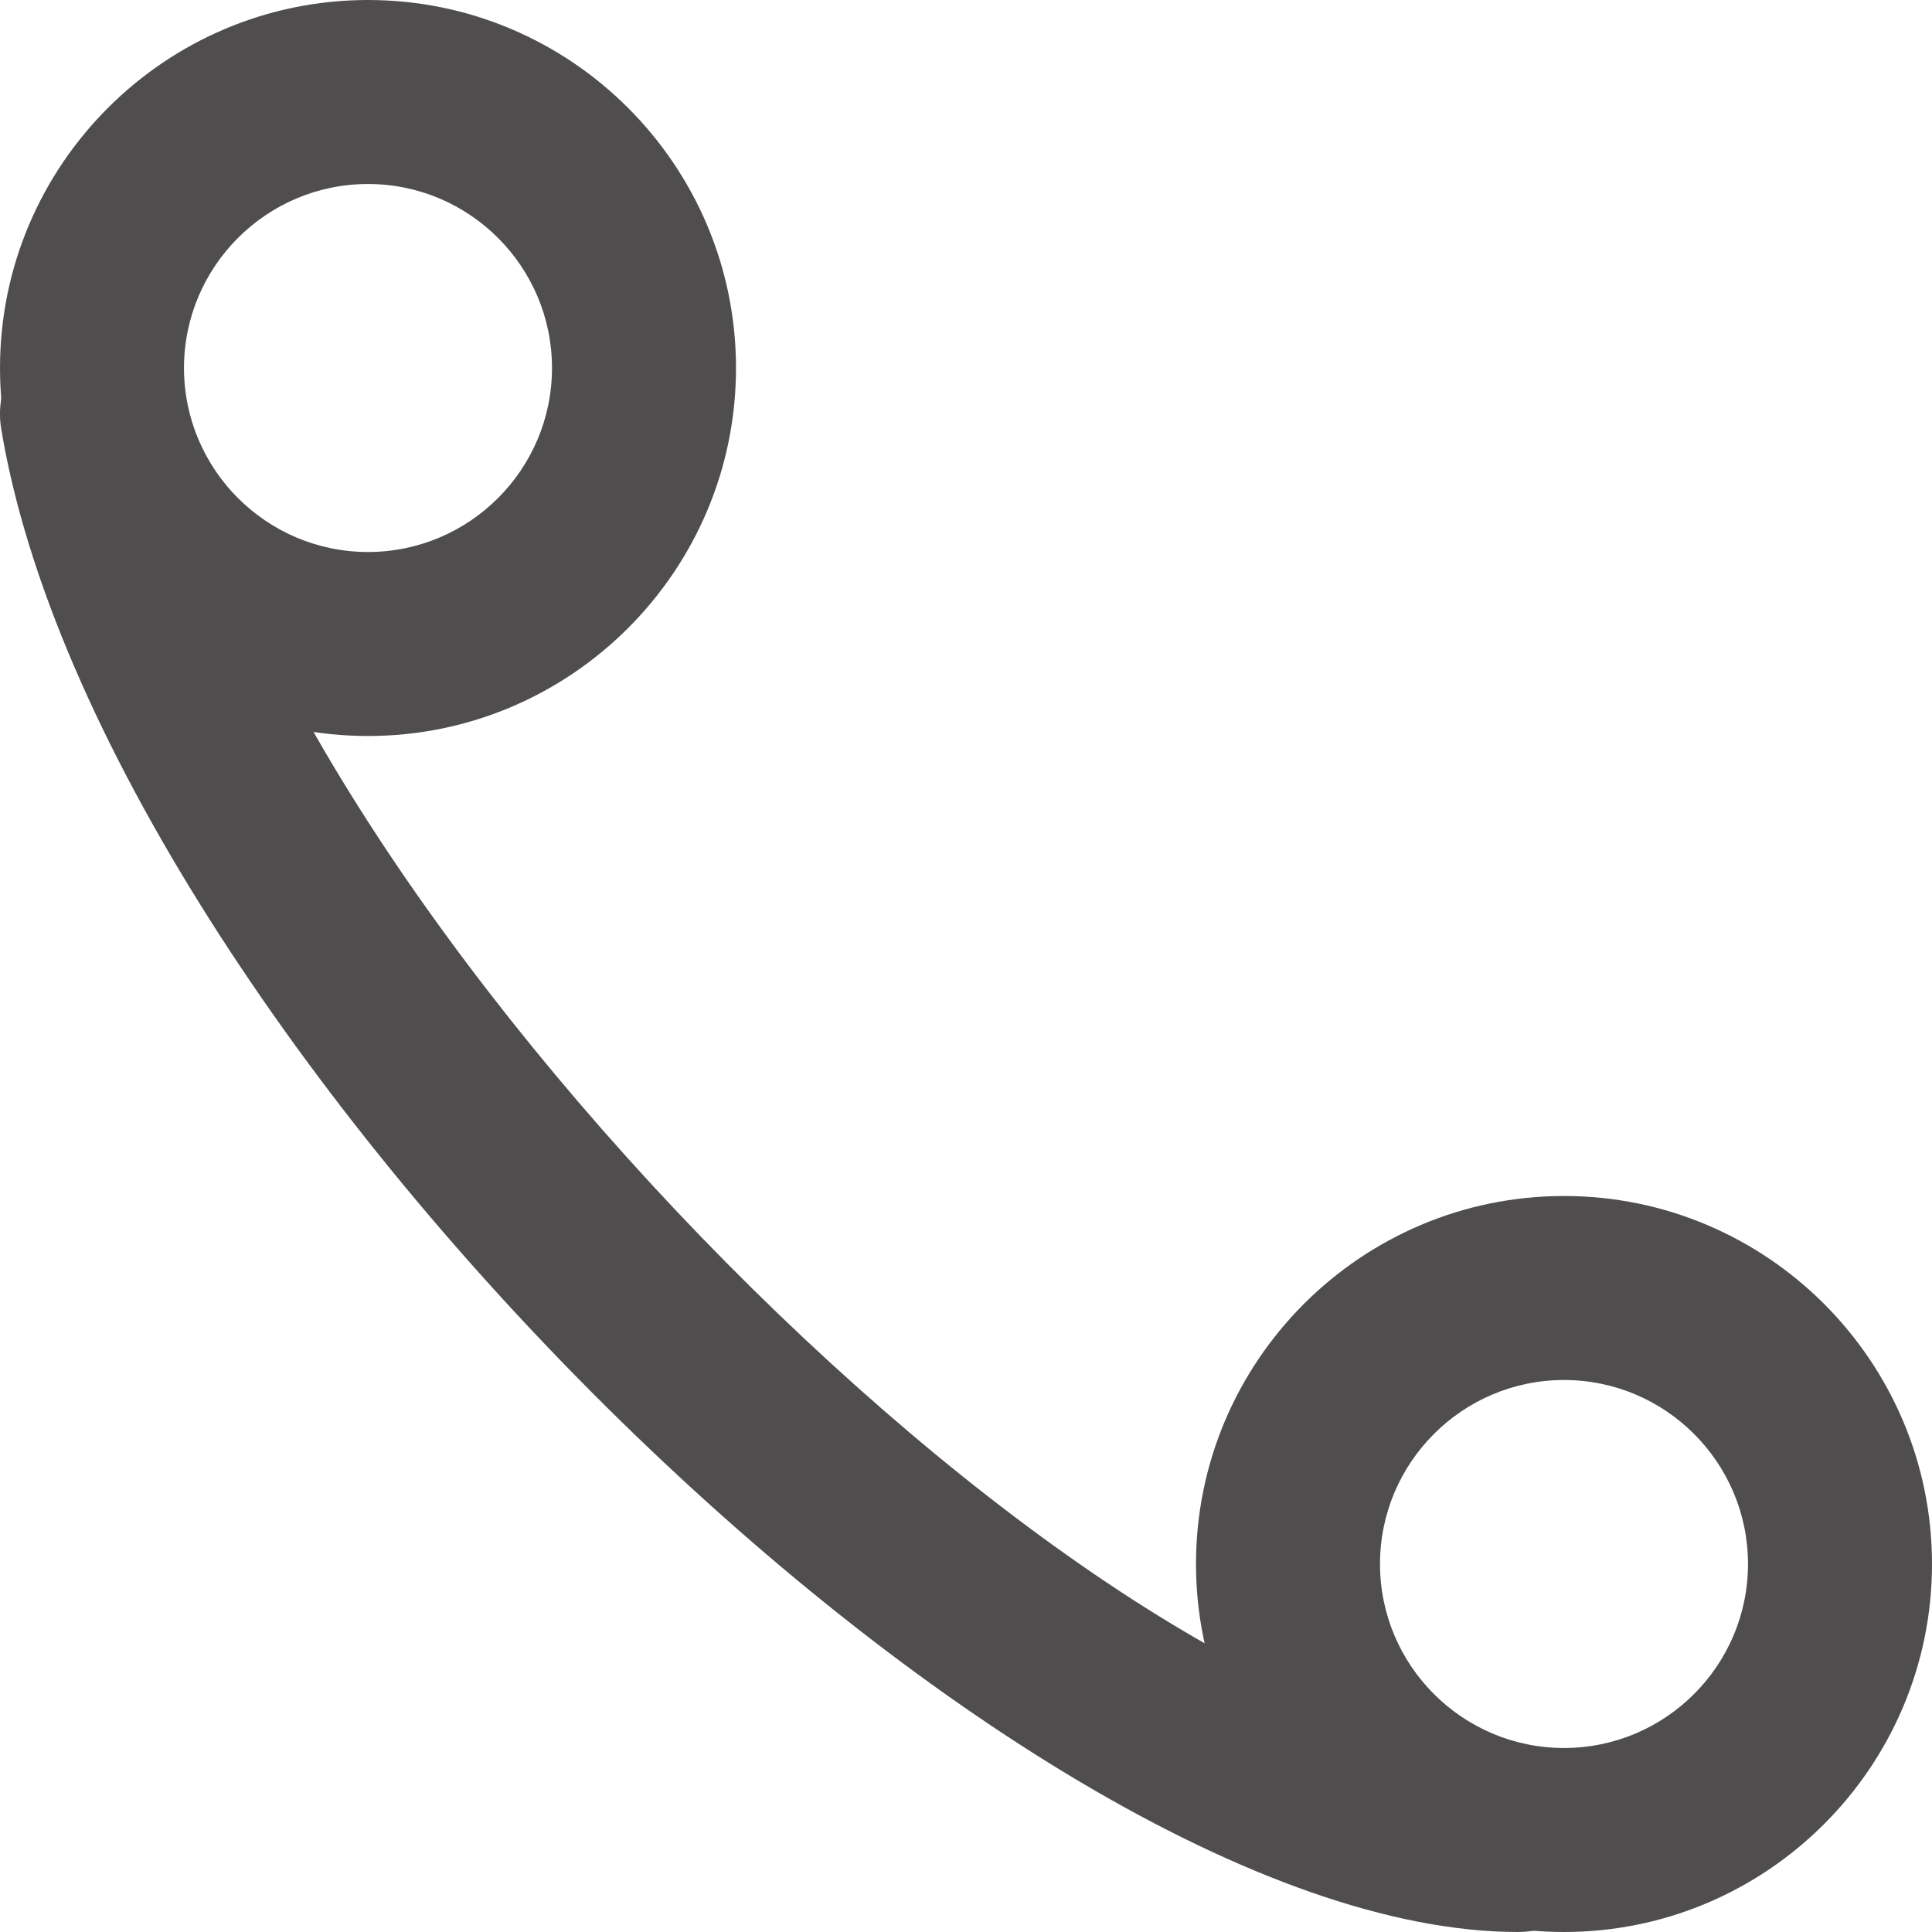 <?xml version="1.0" encoding="iso-8859-1"?>
<!-- Generator: Adobe Illustrator 17.1.0, SVG Export Plug-In . SVG Version: 6.00 Build 0)  -->
<!DOCTYPE svg PUBLIC "-//W3C//DTD SVG 1.1//EN" "http://www.w3.org/Graphics/SVG/1.1/DTD/svg11.dtd">
<svg version="1.1" id="Layer_1" xmlns="http://www.w3.org/2000/svg" xmlns:xlink="http://www.w3.org/1999/xlink" x="0px" y="0px"
	 viewBox="0 0 42 42" style="enable-background:new 0 0 42 42;" xml:space="preserve">
<g>
	<defs>
		<rect id="SVGID_1_" width="42" height="42"/>
	</defs>
	<clipPath id="SVGID_2_">
		<use xlink:href="#SVGID_1_"  style="overflow:visible;"/>
	</clipPath>
	<path style="clip-path:url(#SVGID_2_);fill:#504d4f;" d="M8,16c-4.411,0-8-3.589-8-8s3.589-8,8-8s8,3.589,8,8S12.411,16,8,16 M8,4
		C5.794,4,4,5.794,4,8c0,2.206,1.794,4,4,4s4-1.794,4-4C12,5.794,10.206,4,8,4"/>
	<path style="clip-path:url(#SVGID_2_);fill:#504d4f;" d="M34,42c-4.411,0-8-3.589-8-8s3.589-8,8-8s8,3.589,8,8S38.411,42,34,42
		 M34,30c-2.206,0-4,1.794-4,4s1.794,4,4,4c2.206,0,4-1.794,4-4S36.206,30,34,30"/>
	<path style="clip-path:url(#SVGID_2_);fill:#504d4f;" d="M33,42C21.937,42,2.216,22.458,0.027,9.329
		c-0.181-1.09,0.555-2.12,1.644-2.302c1.097-0.181,2.12,0.557,2.302,1.644C5.8,19.635,23.976,38,33,38c1.104,0,2,0.896,2,2
		S34.104,42,33,42"/>
</g>
</svg>
